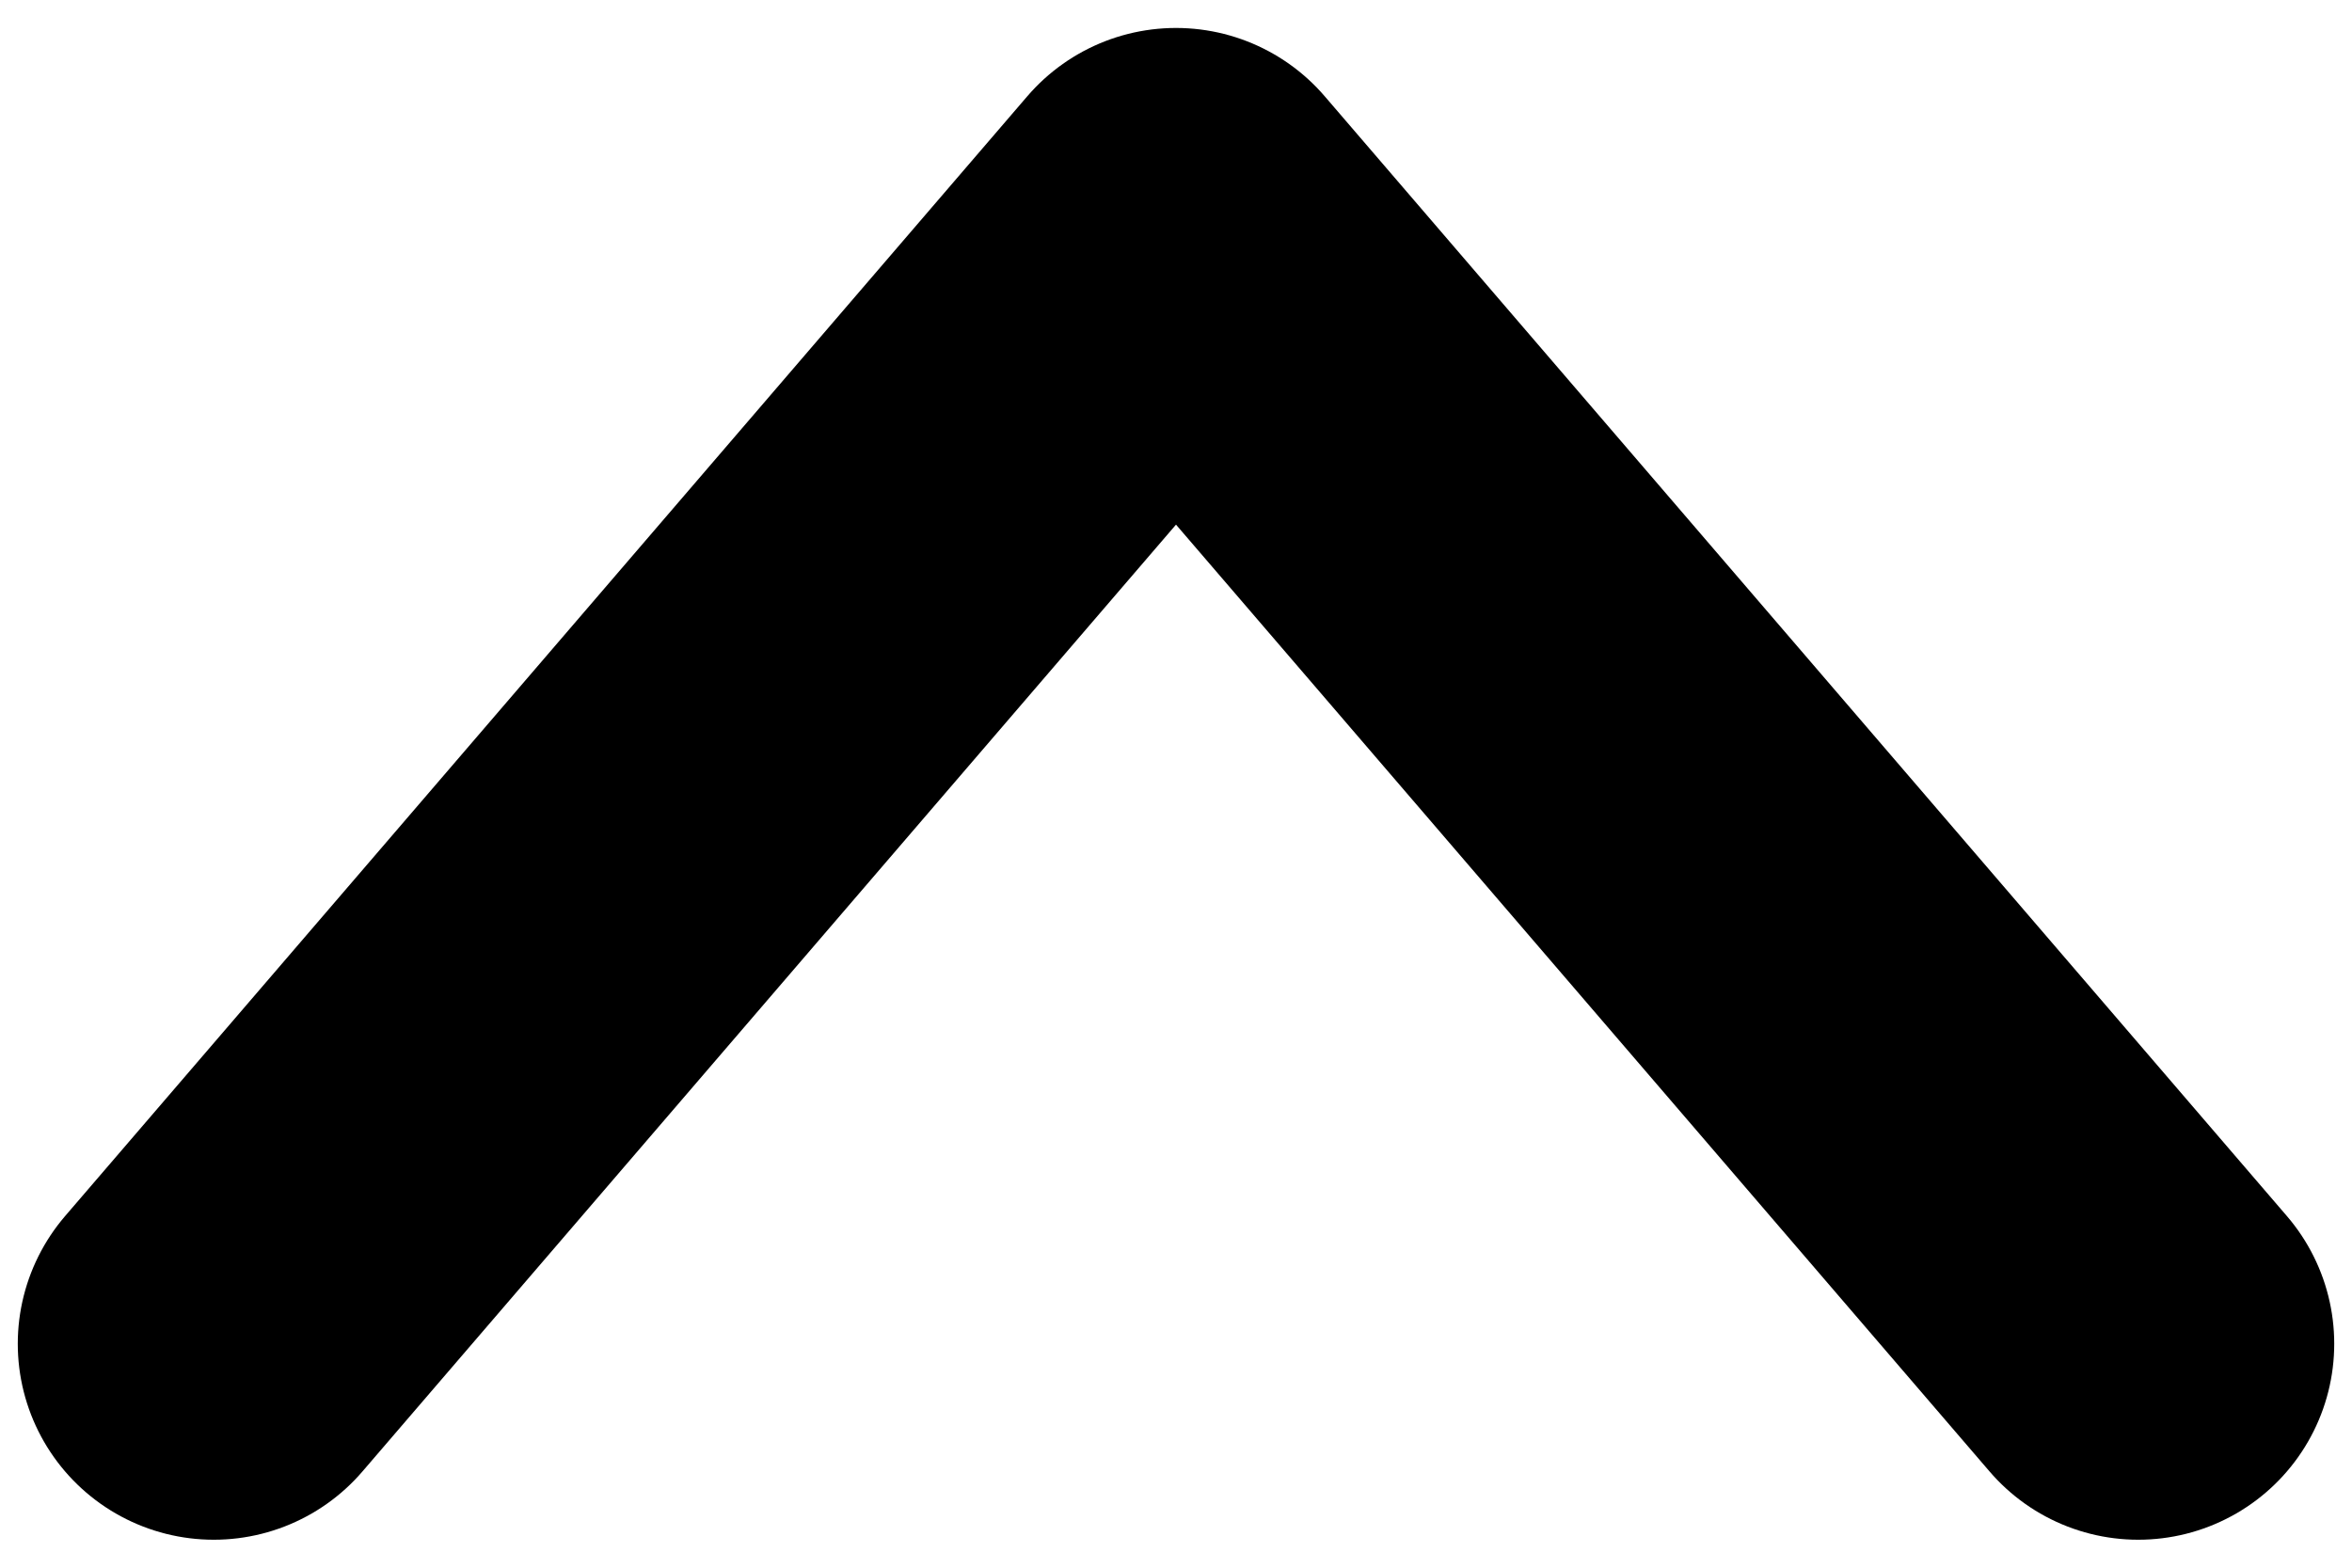 <svg width="9" height="6" viewBox="0 0 9 6" fill="none" xmlns="http://www.w3.org/2000/svg">
<g clip-path="url(#clip0_62_874)">
<path d="M8.182 5.143L4.5 0.857L0.818 5.143" stroke="black" stroke-width="1.5" stroke-linecap="round" stroke-linejoin="round"/>
</g>
<defs>
<clipPath id="clip0_62_874">
<rect width="9" height="6" fill="white" transform="matrix(-1 0 0 -1 9 6)"/>
</clipPath>
</defs>
</svg>
